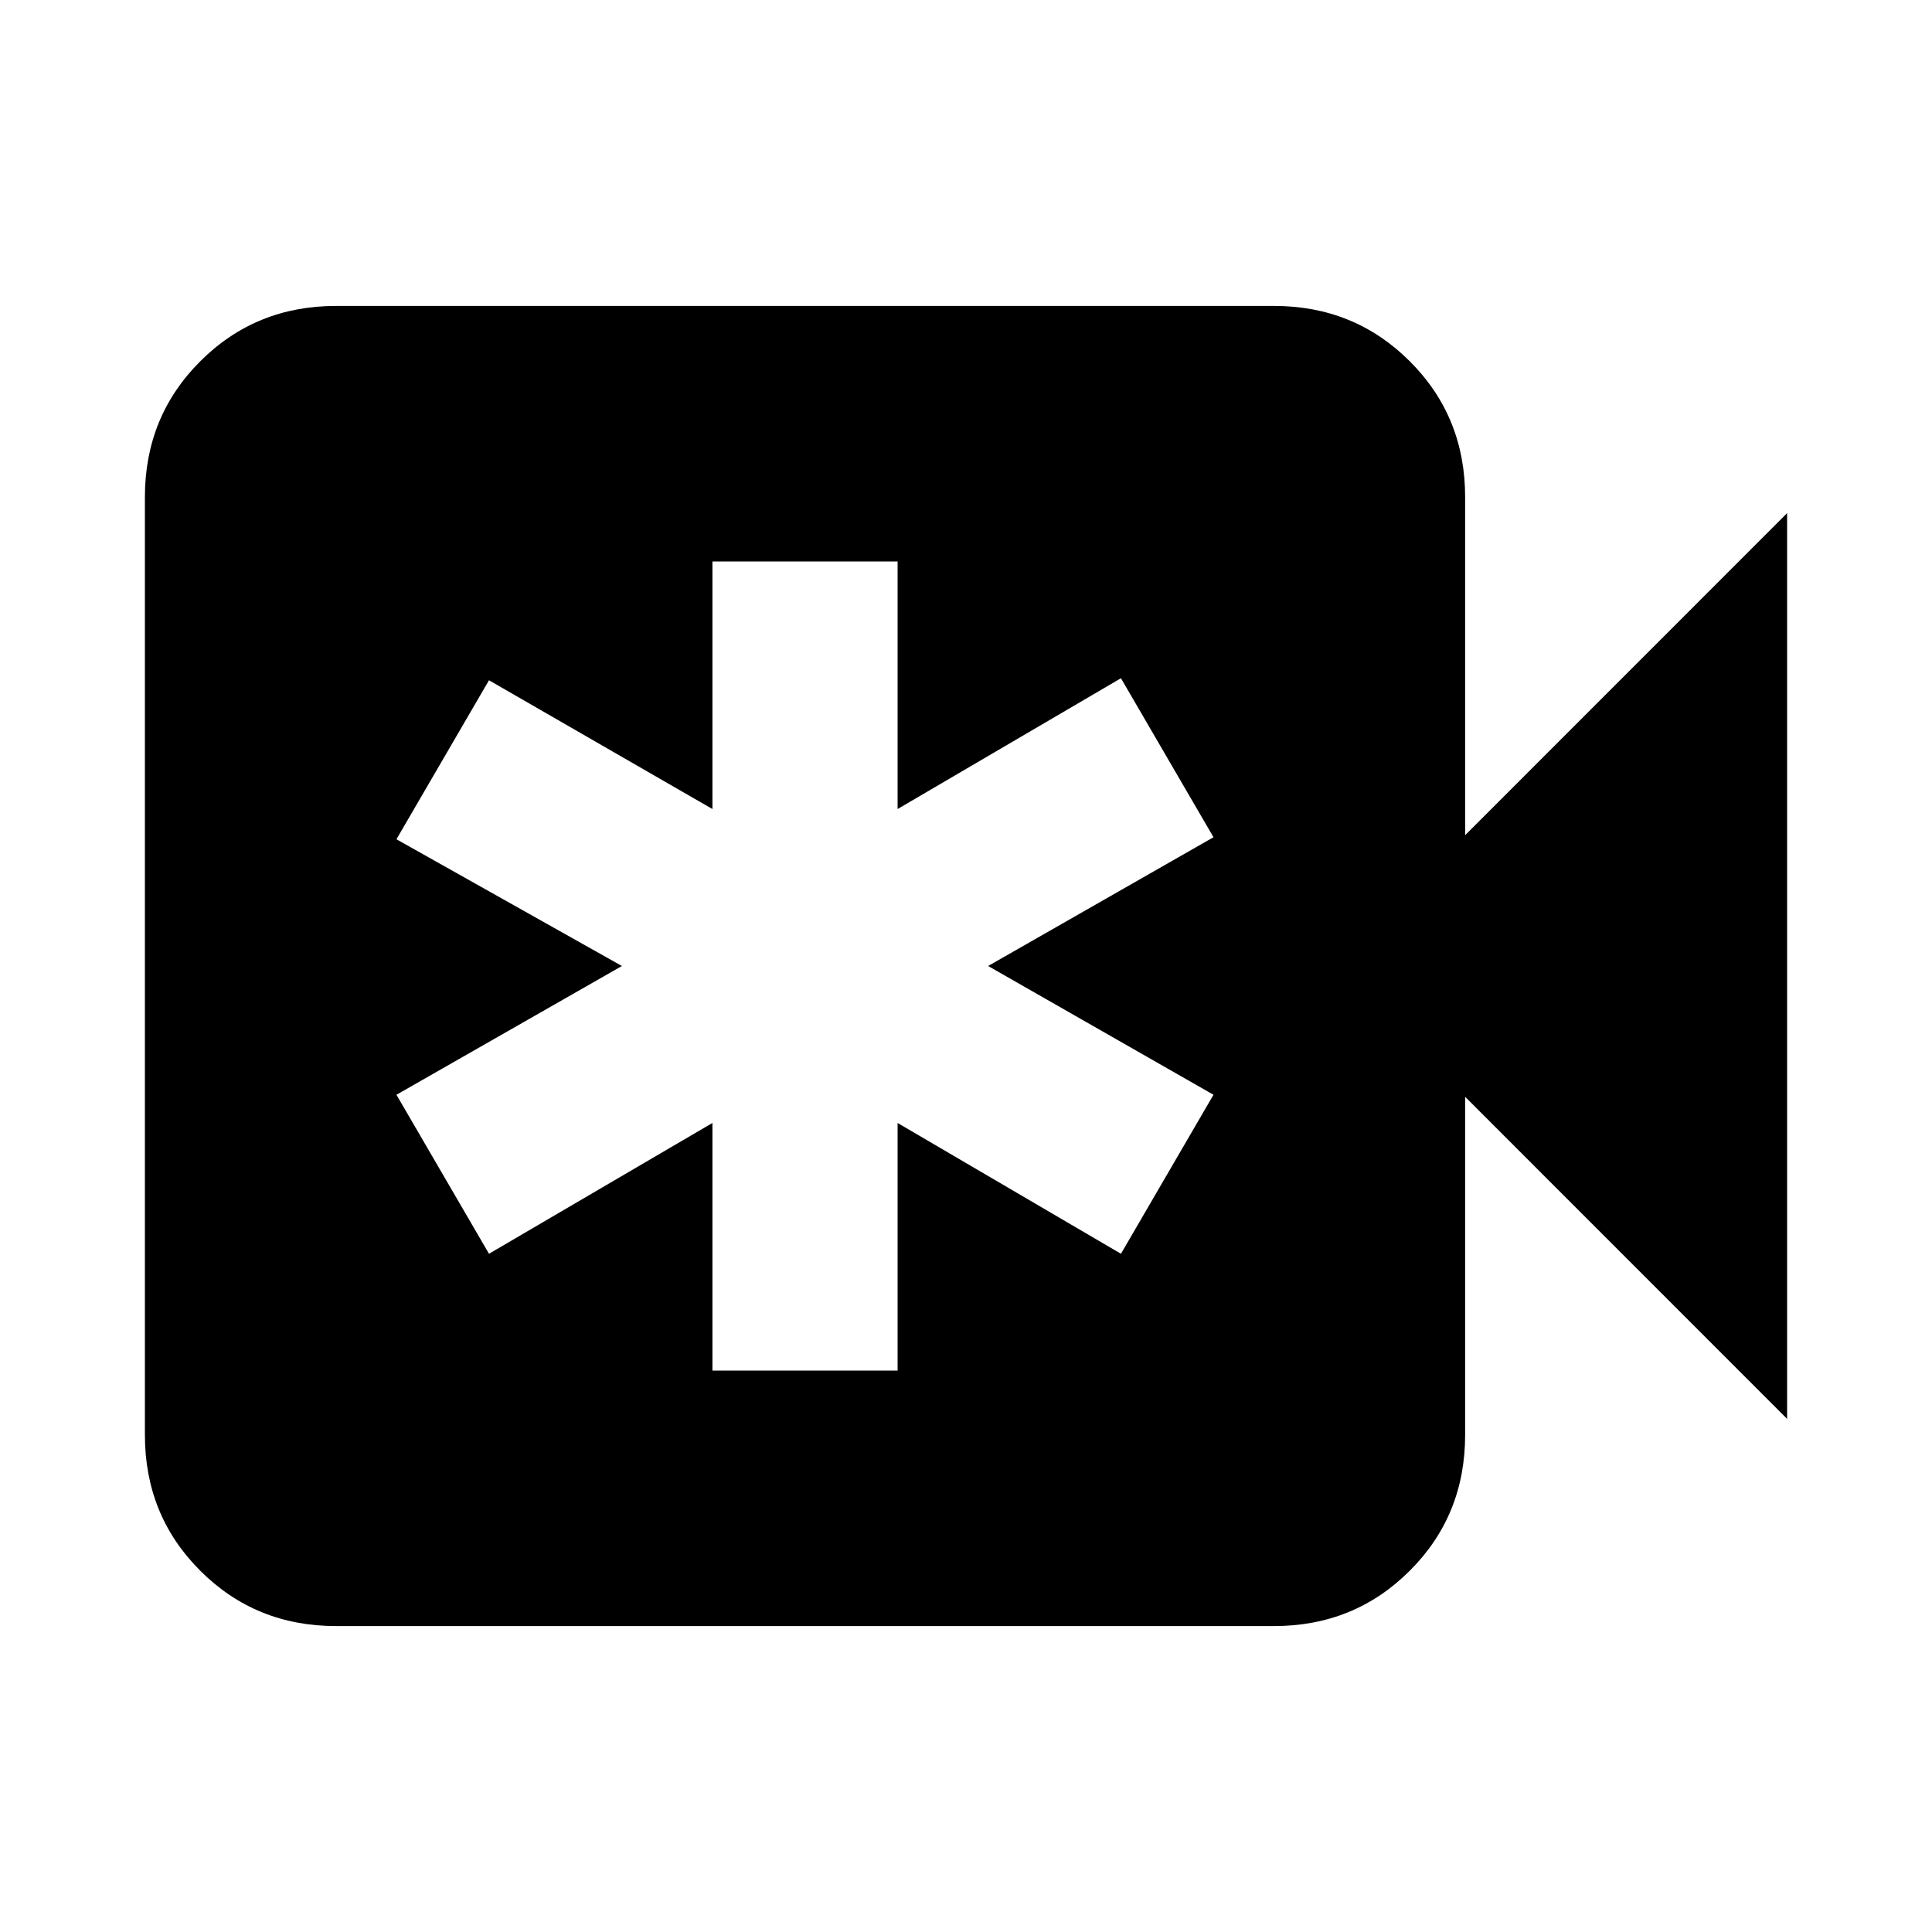 <svg xmlns="http://www.w3.org/2000/svg" height="20" width="20"><path d="M3.479 16.833q-.833 0-1.406-.573-.573-.572-.573-1.406V5.146q0-.834.573-1.406.573-.573 1.406-.573h9.709q.833 0 1.406.573.573.572.573 1.406v3.5L18.5 5.312v9.376l-3.333-3.334v3.5q0 .834-.573 1.406-.573.573-1.406.573Zm3.896-2.645h1.917v-2.563l2.312 1.354.958-1.646L10.229 10l2.333-1.333-.958-1.646-2.312 1.354V5.812H7.375v2.563L5.062 7.042l-.958 1.646L6.438 10l-2.334 1.333.958 1.646 2.313-1.354Z"/></svg>
